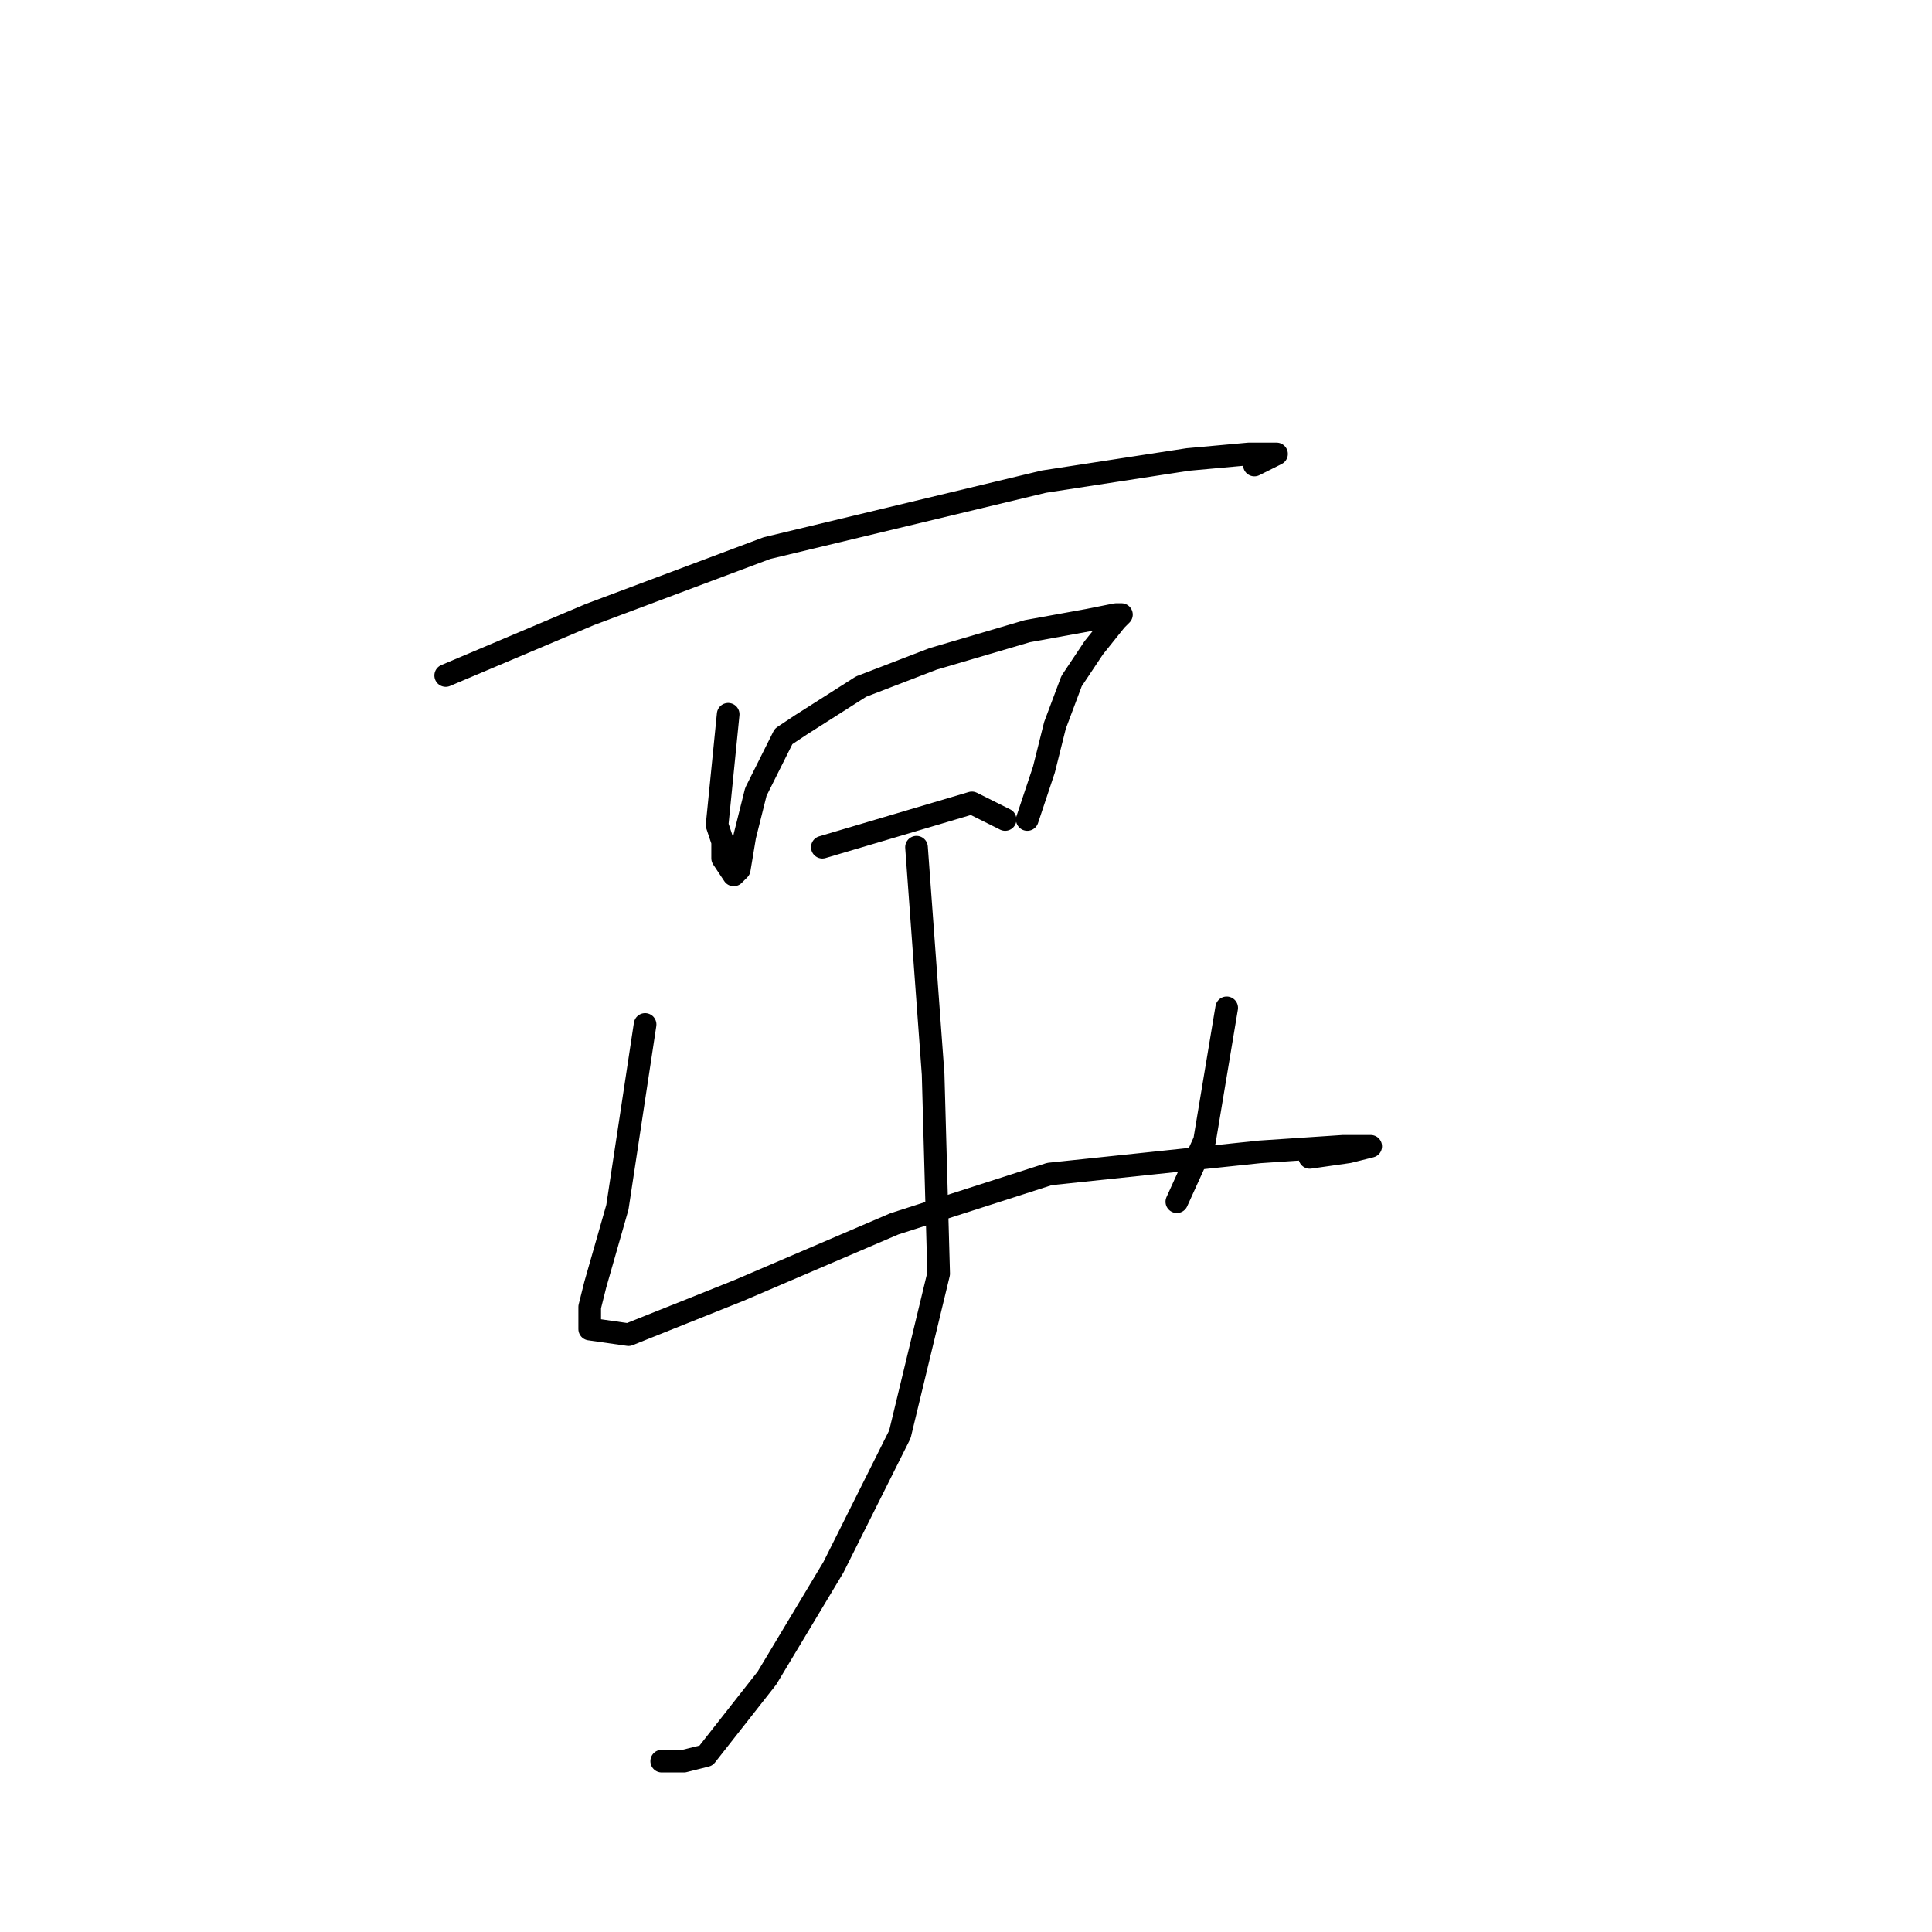 <?xml version="1.0" standalone="no"?>
    <svg width="256" height="256" xmlns="http://www.w3.org/2000/svg" version="1.1">
    <polyline stroke="black" stroke-width="3" stroke-linecap="round" fill="transparent" stroke-linejoin="round" points="59.056 89.506 78.138 81.433 101.625 72.625 138.323 63.818 157.405 60.882 165.479 60.148 168.415 60.148 169.148 60.148 166.213 61.616 166.213 61.616 " />
        <polyline stroke="black" stroke-width="3" stroke-linecap="round" fill="transparent" stroke-linejoin="round" points="96.487 94.644 95.019 109.323 95.753 111.525 95.753 113.726 97.221 115.928 97.955 115.194 98.689 110.791 100.157 104.919 103.827 97.58 106.029 96.112 114.102 90.974 123.643 87.304 136.121 83.634 144.194 82.167 147.864 81.433 148.598 81.433 147.864 82.167 144.928 85.836 141.992 90.24 139.79 96.112 138.323 101.983 136.121 108.589 136.121 108.589 " />
        <polyline stroke="black" stroke-width="3" stroke-linecap="round" fill="transparent" stroke-linejoin="round" points="108.964 112.259 128.781 106.387 133.185 108.589 133.185 108.589 " />
        <polyline stroke="black" stroke-width="3" stroke-linecap="round" fill="transparent" stroke-linejoin="round" points="85.478 135.745 81.808 159.965 78.872 170.241 78.138 173.177 78.138 176.112 83.276 176.846 97.955 170.975 118.506 162.167 139.056 155.562 166.947 152.626 177.956 151.892 181.626 151.892 178.69 152.626 173.552 153.36 173.552 153.36 " />
        <polyline stroke="black" stroke-width="3" stroke-linecap="round" fill="transparent" stroke-linejoin="round" points="162.543 133.543 159.607 151.158 155.937 159.231 155.937 159.231 " />
        <polyline stroke="black" stroke-width="3" stroke-linecap="round" fill="transparent" stroke-linejoin="round" points="121.442 112.259 123.643 142.351 124.377 168.773 119.24 190.057 110.432 207.672 101.625 222.351 93.552 232.627 90.616 233.361 87.68 233.361 87.68 233.361 " />
        </svg>